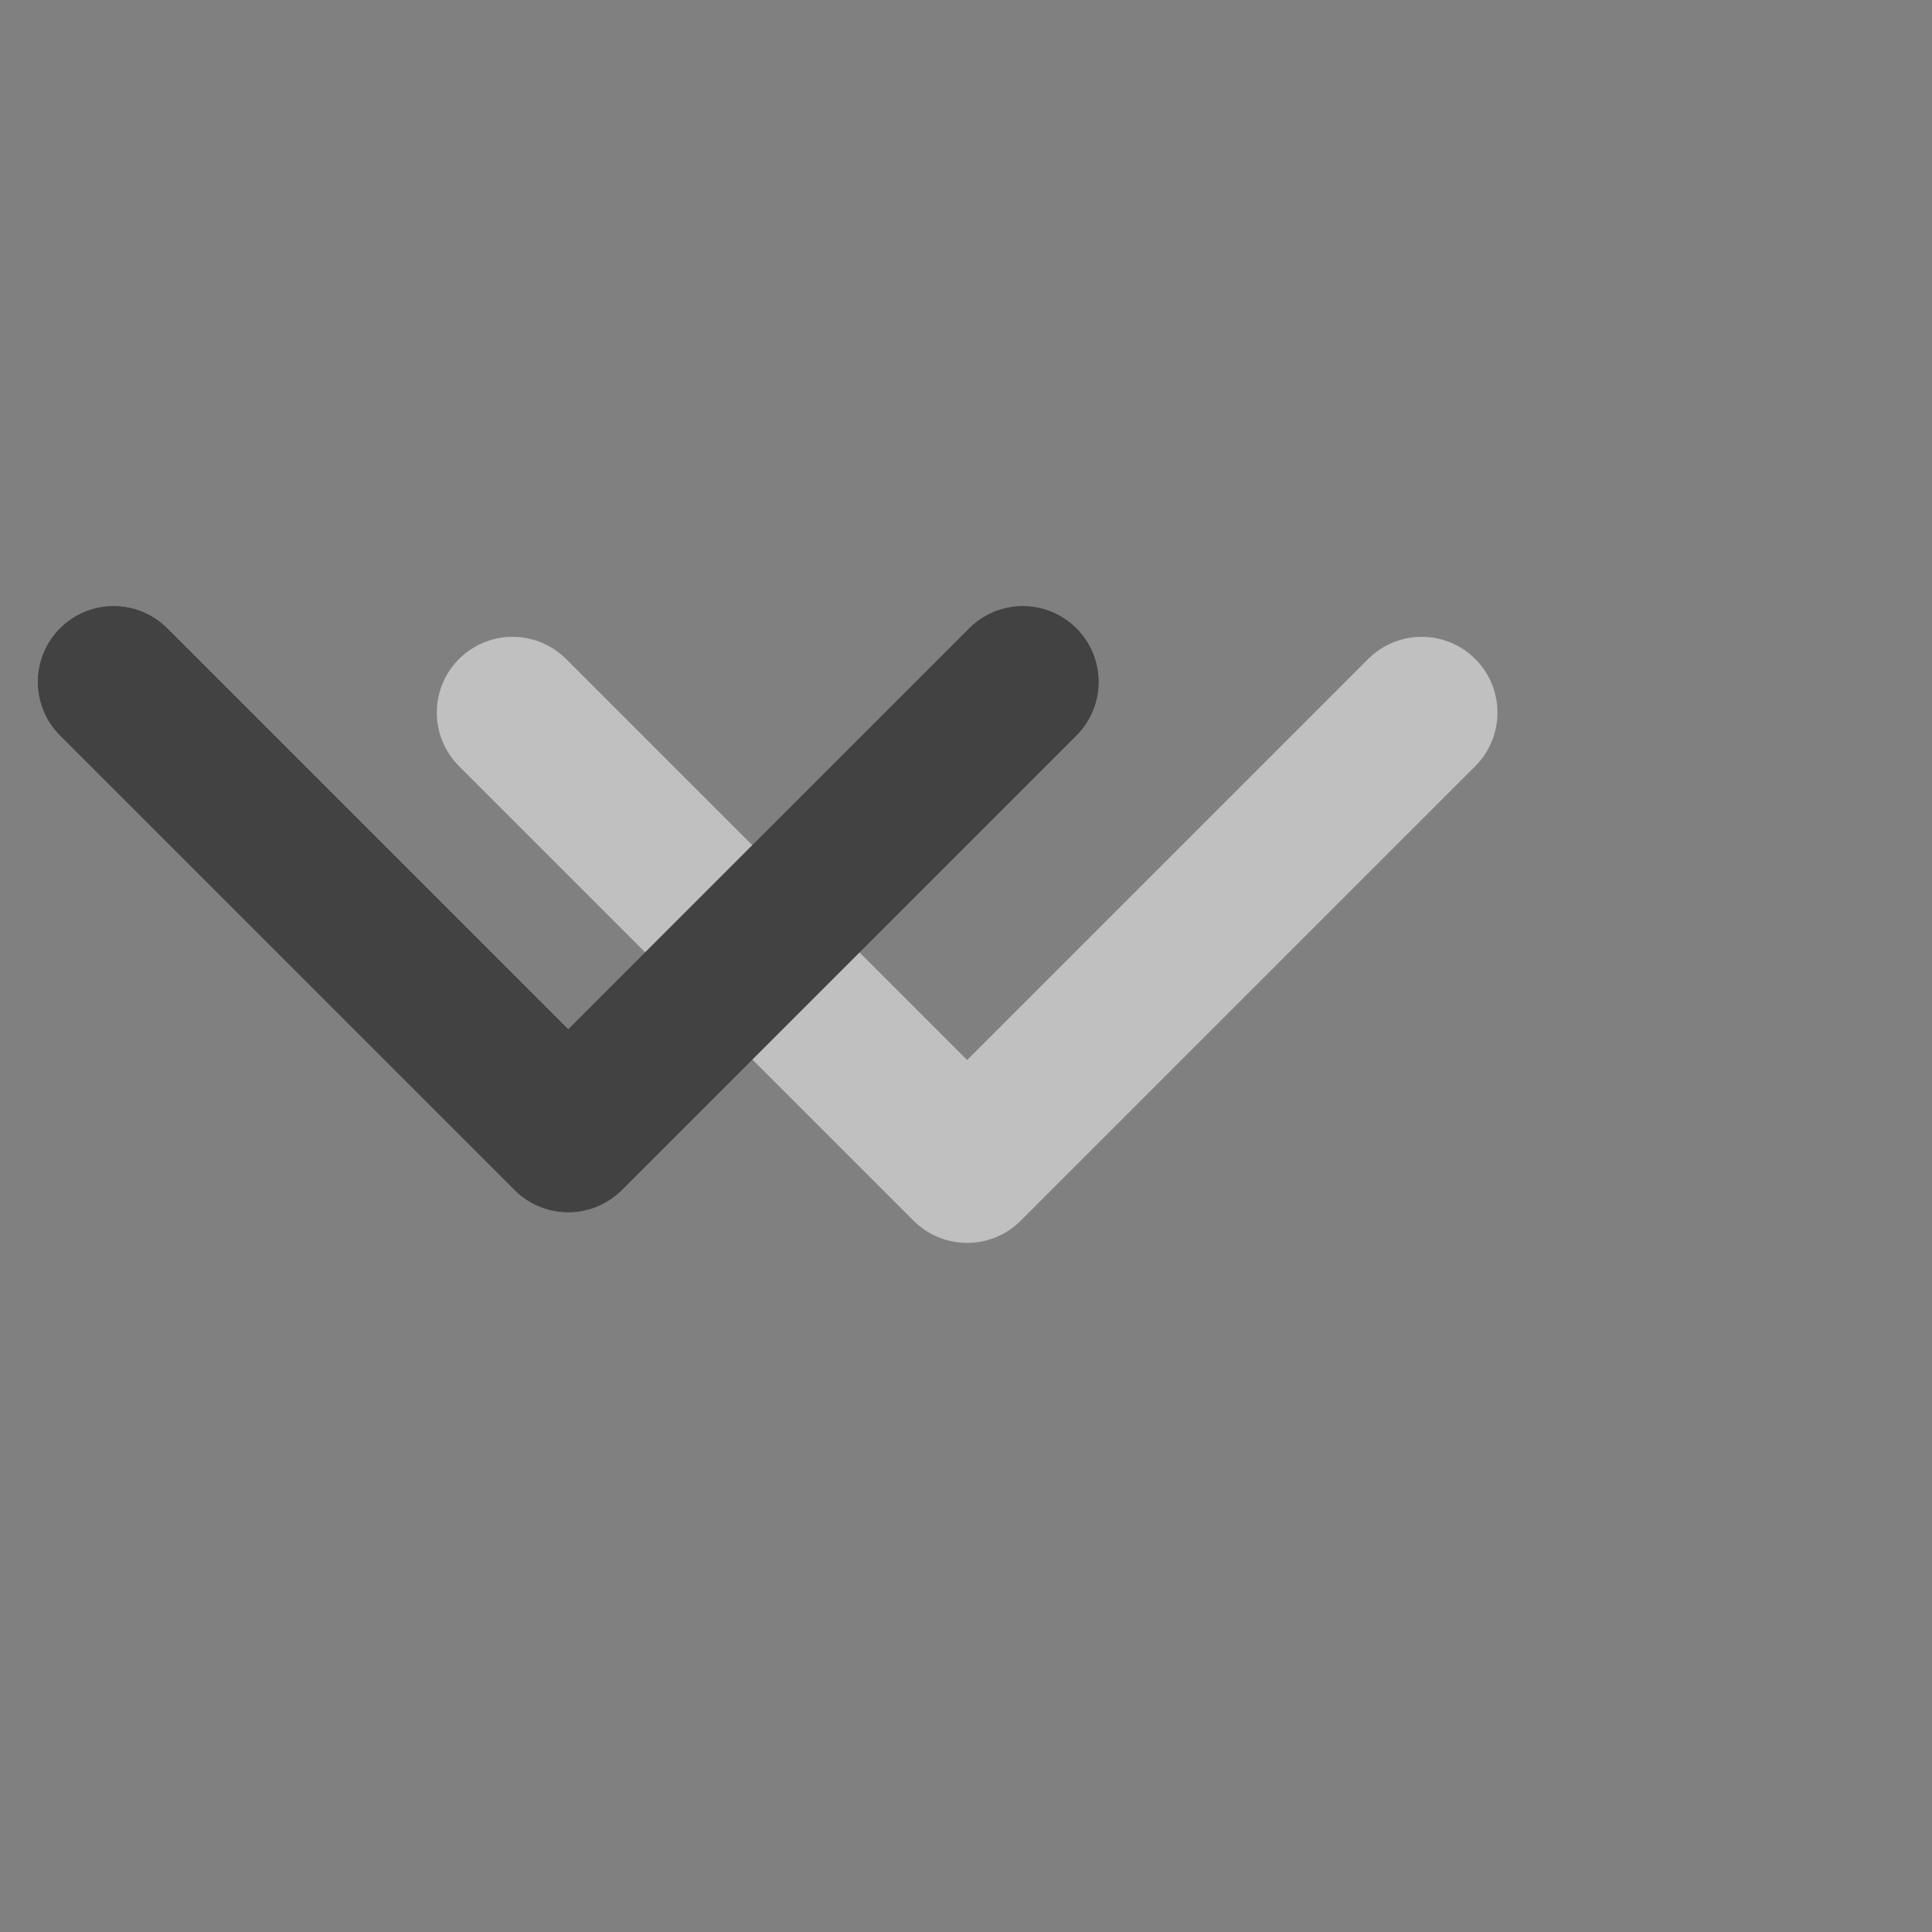<svg width="17" height="17" viewBox="0 0 17 17" fill="none" xmlns="http://www.w3.org/2000/svg">
<rect x="0" y="0" width="17" height="17" fill="#808080" stroke="none"/>
<g opacity="0.5">
<path d="M4.51 6.27L8.51 10.27L12.51 6.27" stroke="white" stroke-width="1.333" stroke-linecap="round" stroke-linejoin="round"/>
<path d="M1 6L5 10L9 6" stroke="#0A0A0A" stroke-width="1.333" stroke-linecap="round" stroke-linejoin="round"/>
<path d="M1 6L5 10L9 6" stroke="black" stroke-opacity="0.2" stroke-width="1.333" stroke-linecap="round" stroke-linejoin="round"/>
<path d="M1 6L5 10L9 6" stroke="black" stroke-opacity="0.2" stroke-width="1.333" stroke-linecap="round" stroke-linejoin="round"/>
<path d="M1 6L5 10L9 6" stroke="black" stroke-opacity="0.2" stroke-width="1.333" stroke-linecap="round" stroke-linejoin="round"/>
<path d="M1 6L5 10L9 6" stroke="black" stroke-opacity="0.2" stroke-width="1.333" stroke-linecap="round" stroke-linejoin="round"/>
</g>
</svg>

